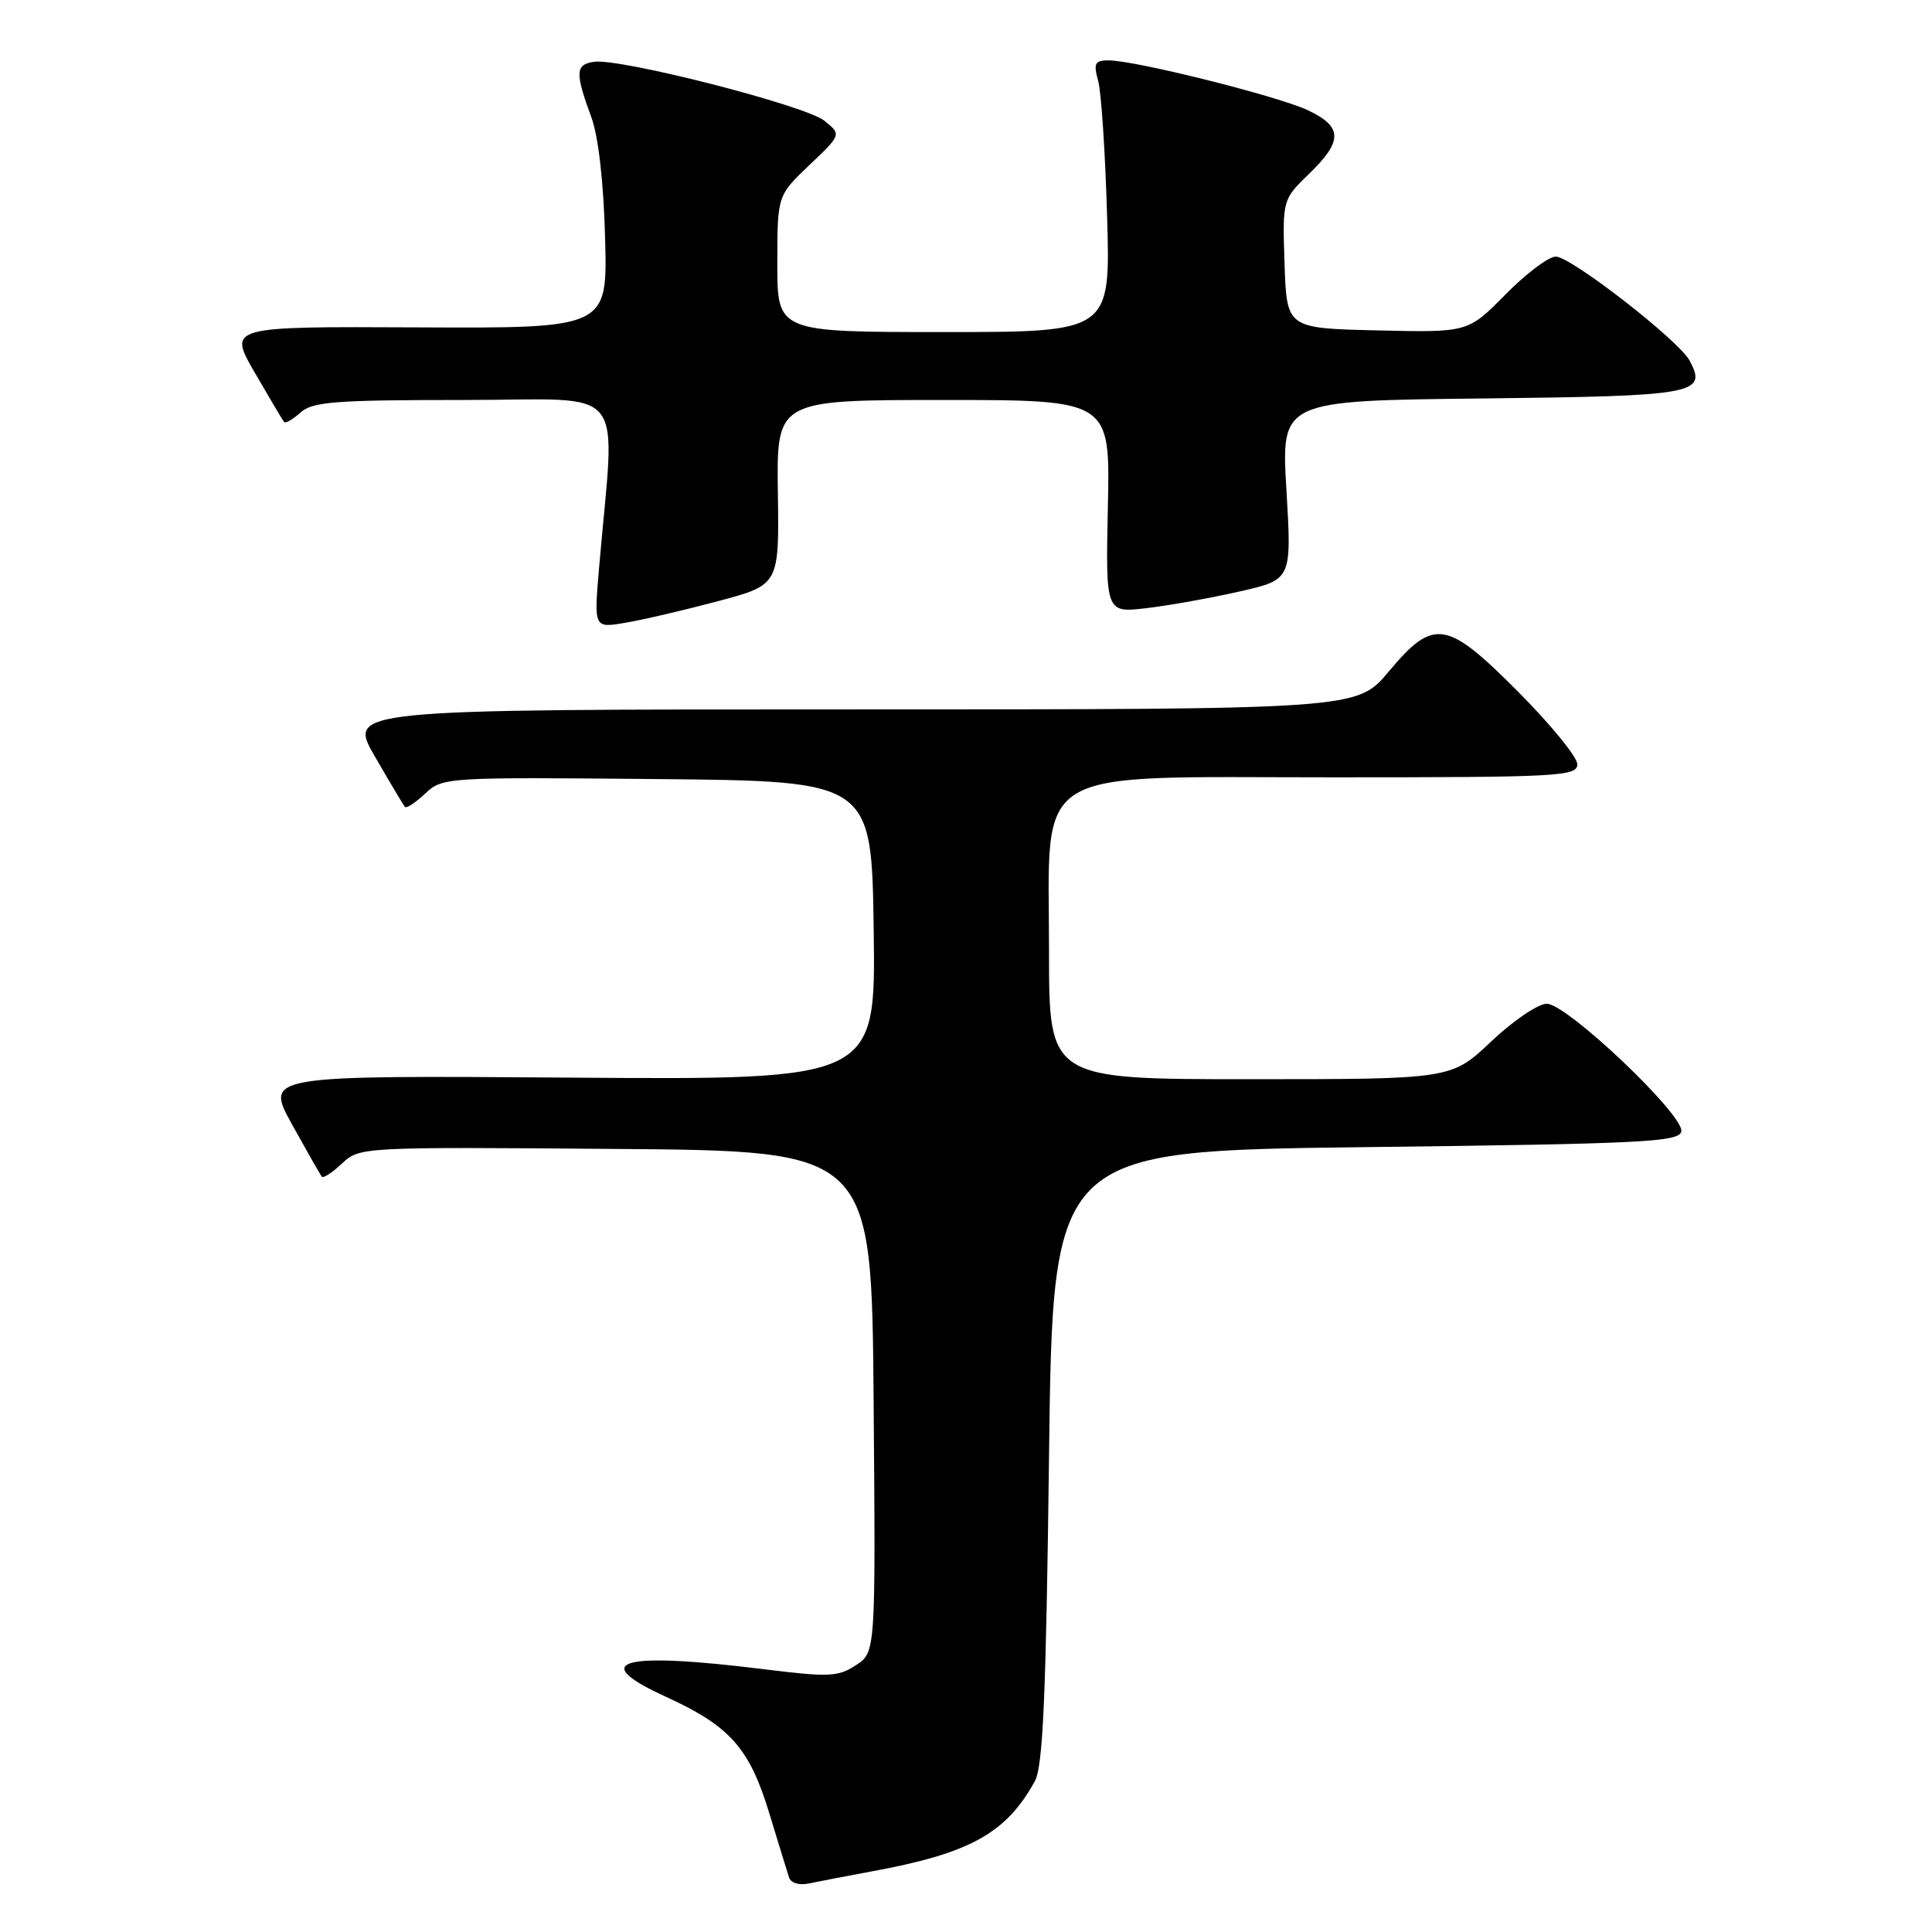 <?xml version="1.0" encoding="UTF-8" standalone="no"?>
<!DOCTYPE svg PUBLIC "-//W3C//DTD SVG 1.1//EN" "http://www.w3.org/Graphics/SVG/1.1/DTD/svg11.dtd" >
<svg xmlns="http://www.w3.org/2000/svg" xmlns:xlink="http://www.w3.org/1999/xlink" version="1.1" viewBox="0 0 256 256">
 <g >
 <path fill="currentColor"
d=" M 115.50 247.97 C 128.54 245.58 133.33 242.92 137.13 236.00 C 138.20 234.04 138.61 224.70 139.00 193.00 C 139.50 152.50 139.50 152.50 180.99 152.00 C 217.73 151.56 222.51 151.32 222.78 149.92 C 223.19 147.77 207.63 133.00 204.95 133.00 C 203.81 133.00 200.50 135.25 197.59 138.00 C 192.31 143.00 192.31 143.00 165.65 143.00 C 139.00 143.00 139.00 143.00 139.00 126.08 C 139.00 101.14 135.97 103.00 176.59 103.00 C 206.63 103.00 209.00 102.87 209.00 101.27 C 209.00 100.32 205.52 96.05 201.27 91.77 C 191.66 82.10 190.00 81.84 184.00 89.00 C 179.81 94.00 179.81 94.00 112.94 94.00 C 46.06 94.00 46.06 94.00 49.68 100.25 C 51.67 103.69 53.46 106.69 53.65 106.92 C 53.85 107.15 55.06 106.36 56.34 105.15 C 58.63 103.00 59.05 102.97 87.08 103.23 C 115.50 103.50 115.50 103.50 115.77 123.29 C 116.04 143.09 116.04 143.09 75.57 142.79 C 35.11 142.50 35.11 142.50 38.70 149.00 C 40.68 152.57 42.45 155.69 42.65 155.92 C 42.85 156.15 44.05 155.36 45.33 154.16 C 47.64 151.99 47.90 151.97 81.58 152.24 C 115.50 152.50 115.50 152.50 115.76 185.72 C 116.03 218.94 116.03 218.94 113.41 220.65 C 111.05 222.20 109.83 222.25 101.14 221.17 C 82.23 218.83 77.83 220.07 88.21 224.82 C 96.72 228.71 99.30 231.60 101.93 240.25 C 103.15 244.24 104.32 248.07 104.55 248.77 C 104.79 249.52 105.90 249.85 107.23 249.56 C 108.48 249.30 112.20 248.58 115.50 247.97 Z  M 95.13 79.66 C 103.25 77.50 103.25 77.50 103.07 65.25 C 102.90 53.00 102.90 53.00 125.00 53.00 C 147.11 53.00 147.11 53.00 146.80 67.11 C 146.50 81.22 146.50 81.22 151.94 80.58 C 154.93 80.23 160.48 79.23 164.27 78.37 C 171.16 76.80 171.16 76.80 170.46 64.95 C 169.75 53.09 169.75 53.09 196.41 52.80 C 224.73 52.48 226.25 52.20 223.88 47.78 C 222.45 45.10 208.16 34.00 206.15 34.00 C 205.20 34.00 202.20 36.26 199.47 39.03 C 194.52 44.06 194.52 44.06 182.51 43.78 C 170.50 43.50 170.50 43.50 170.21 34.98 C 169.93 26.46 169.93 26.46 173.46 23.03 C 177.95 18.69 177.92 16.81 173.35 14.63 C 169.44 12.76 150.42 8.00 146.89 8.00 C 145.06 8.00 144.87 8.38 145.52 10.75 C 145.93 12.26 146.46 20.36 146.70 28.75 C 147.14 44.00 147.14 44.00 125.07 44.00 C 103.00 44.00 103.00 44.00 103.00 34.96 C 103.00 25.92 103.00 25.92 107.25 21.87 C 111.50 17.83 111.50 17.83 109.25 16.01 C 106.76 13.98 82.18 7.69 78.71 8.19 C 76.23 8.54 76.18 9.63 78.37 15.57 C 79.29 18.07 79.99 24.21 80.18 31.57 C 80.50 43.50 80.50 43.50 55.36 43.38 C 30.22 43.26 30.22 43.26 33.76 49.38 C 35.71 52.75 37.45 55.68 37.64 55.91 C 37.83 56.14 38.81 55.57 39.82 54.66 C 41.40 53.23 44.41 53.00 61.47 53.00 C 83.65 53.00 81.51 50.33 79.37 75.36 C 78.70 83.23 78.70 83.23 82.86 82.52 C 85.14 82.14 90.67 80.85 95.13 79.66 Z "/>
</g>
</svg>
